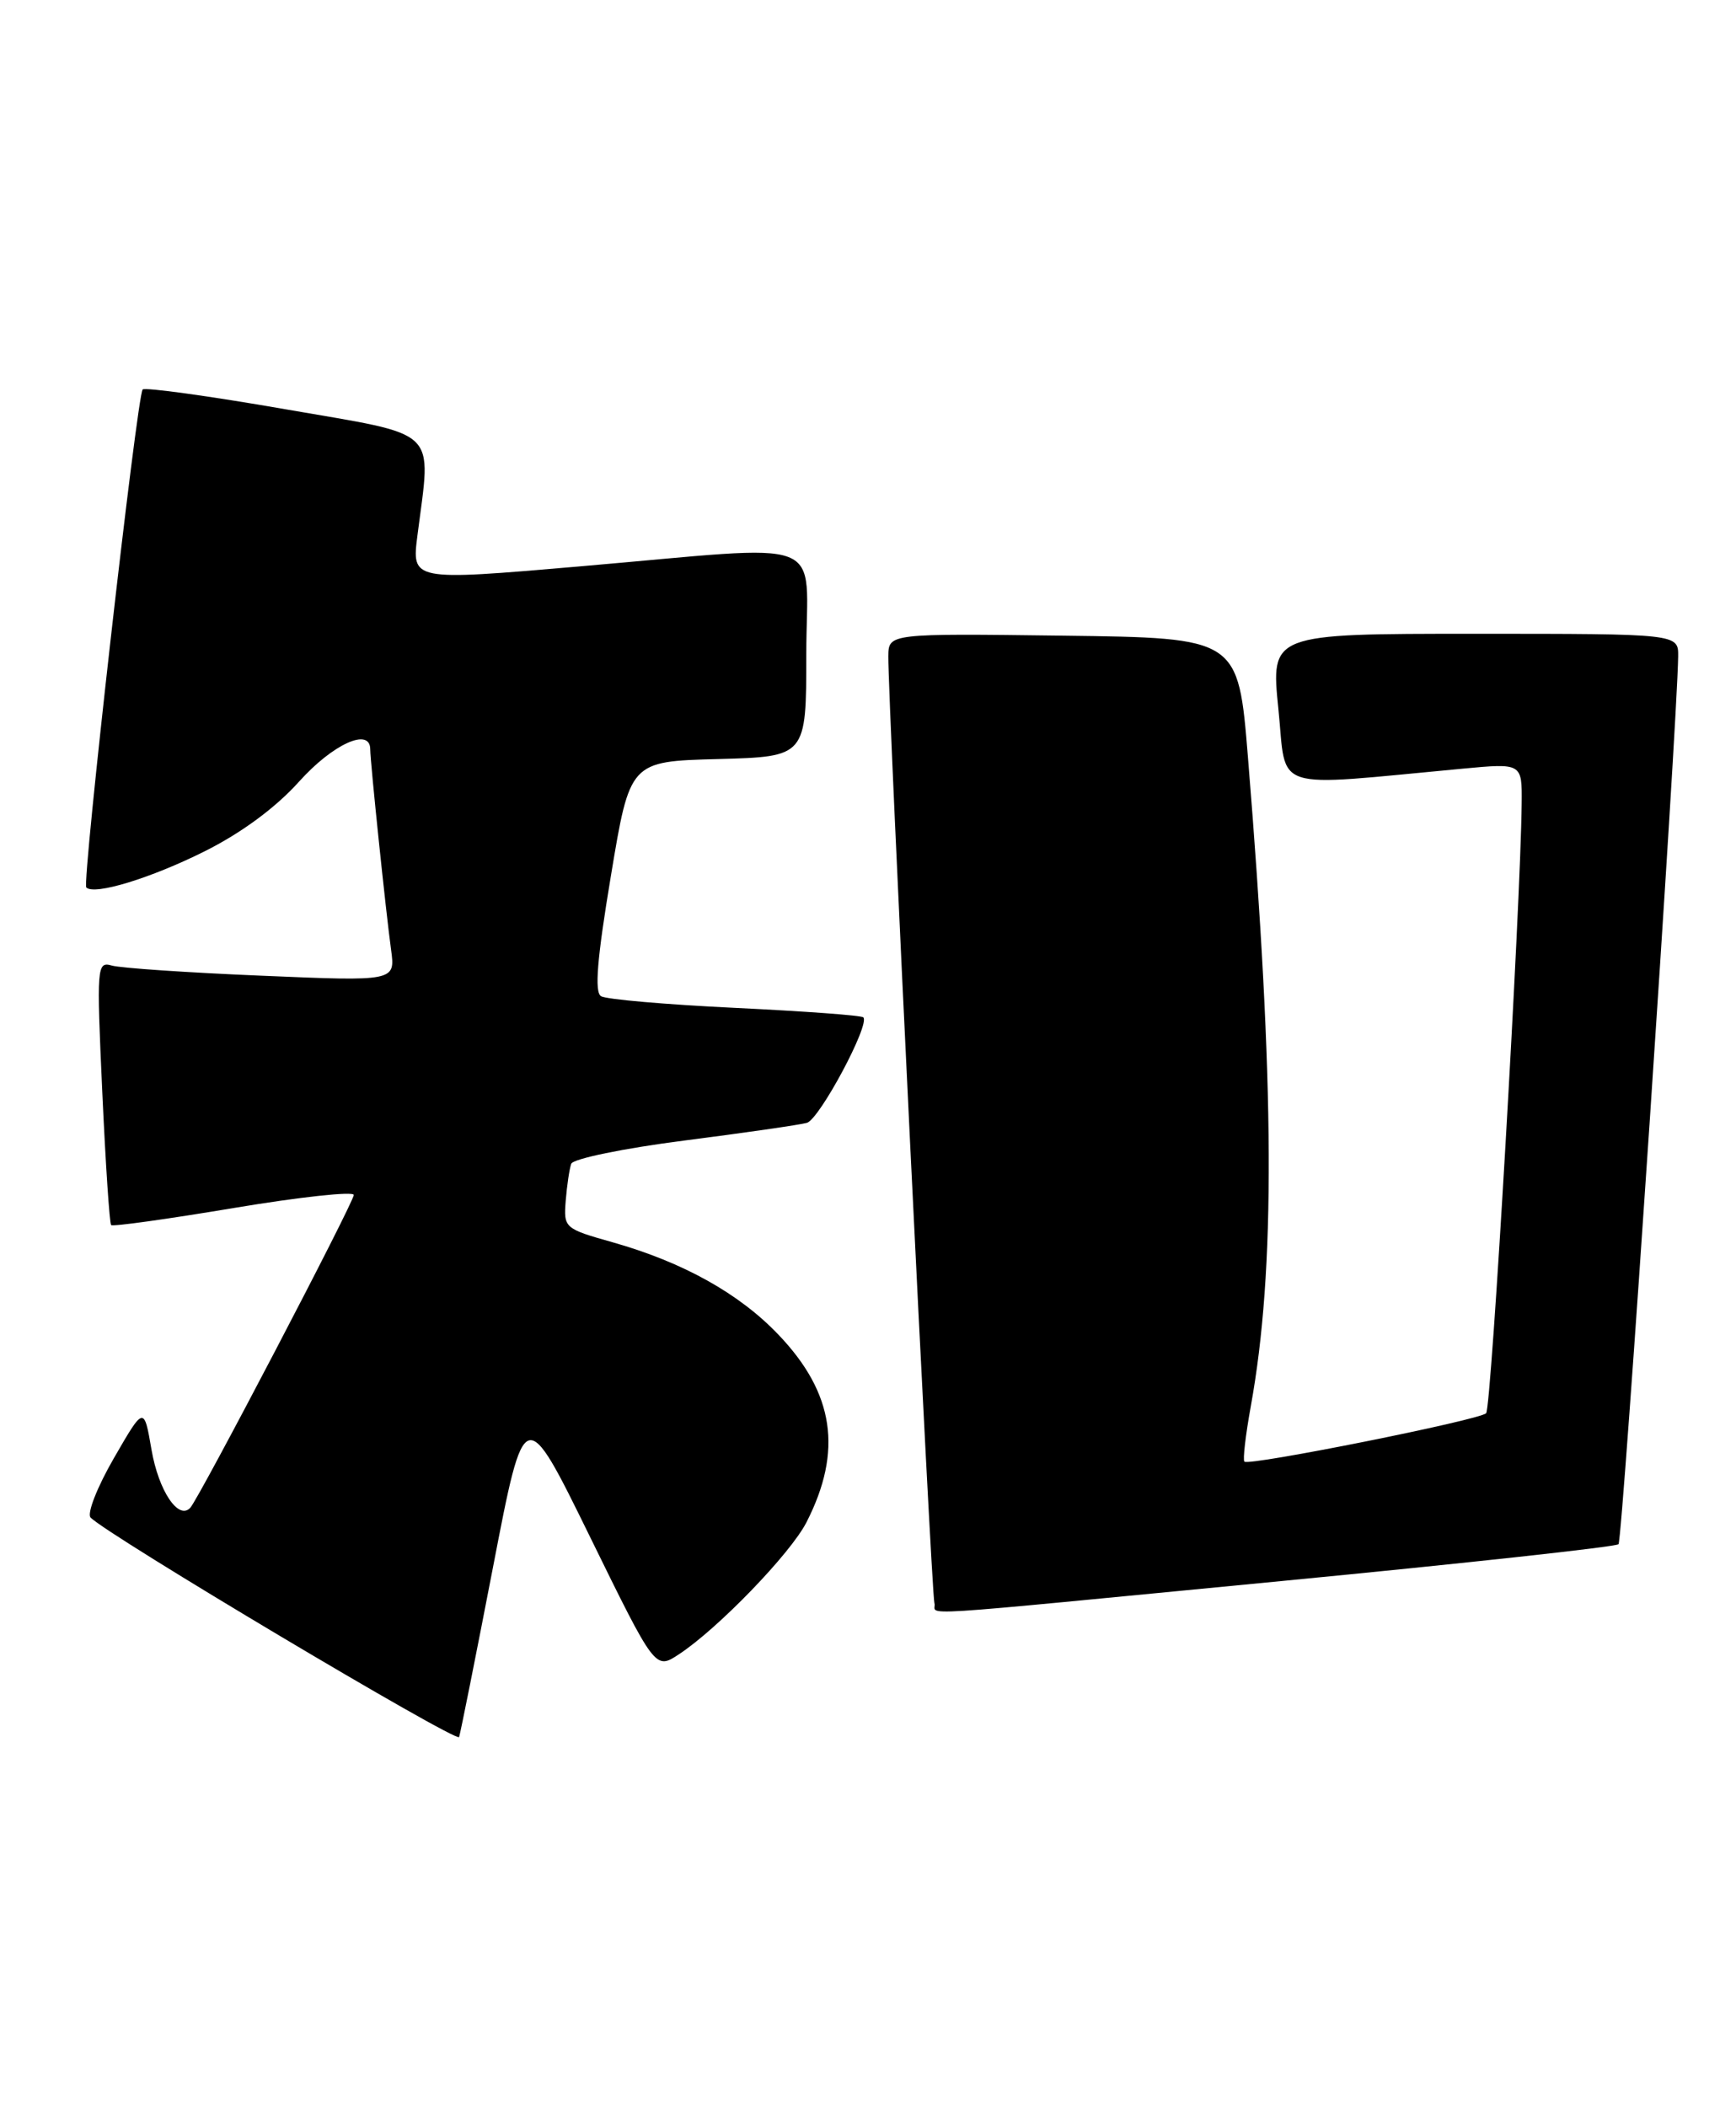 <?xml version="1.0" encoding="UTF-8" standalone="no"?>
<!DOCTYPE svg PUBLIC "-//W3C//DTD SVG 1.1//EN" "http://www.w3.org/Graphics/SVG/1.1/DTD/svg11.dtd" >
<svg xmlns="http://www.w3.org/2000/svg" xmlns:xlink="http://www.w3.org/1999/xlink" version="1.1" viewBox="0 0 211 256">
 <g >
 <path fill="currentColor"
d=" M 59.93 190.36 C 63.76 170.50 63.76 170.50 71.70 186.69 C 79.64 202.88 79.64 202.88 82.51 200.99 C 87.24 197.89 96.08 188.75 98.02 184.95 C 102.45 176.29 101.40 169.26 94.63 162.17 C 89.86 157.16 83.04 153.36 74.50 150.94 C 68.59 149.27 68.50 149.20 68.76 145.87 C 68.91 144.02 69.21 142.00 69.43 141.39 C 69.65 140.78 75.82 139.51 83.16 138.57 C 90.50 137.63 97.21 136.66 98.07 136.42 C 99.60 135.99 105.78 124.44 104.93 123.60 C 104.69 123.36 97.68 122.85 89.34 122.45 C 81.00 122.05 73.67 121.42 73.05 121.03 C 72.24 120.53 72.57 116.49 74.25 106.42 C 76.56 92.50 76.56 92.50 87.28 92.22 C 98.00 91.93 98.00 91.93 98.00 79.47 C 98.00 64.86 101.40 66.16 70.27 68.83 C 50.03 70.57 50.03 70.57 50.74 65.03 C 52.42 51.83 53.66 53.01 34.68 49.72 C 25.43 48.11 17.63 47.04 17.34 47.32 C 16.66 48.01 9.94 107.28 10.49 107.82 C 11.46 108.80 18.35 106.69 24.87 103.43 C 29.35 101.19 33.50 98.13 36.35 94.96 C 40.45 90.39 45.00 88.33 45.00 91.04 C 45.00 92.53 46.90 110.78 47.53 115.37 C 48.06 119.23 48.06 119.23 31.78 118.54 C 22.83 118.17 14.65 117.61 13.60 117.31 C 11.77 116.79 11.73 117.35 12.43 132.63 C 12.83 141.35 13.31 148.65 13.51 148.84 C 13.71 149.04 20.42 148.10 28.43 146.76 C 36.45 145.42 43.00 144.71 43.00 145.18 C 43.00 146.08 24.22 181.99 23.13 183.18 C 21.70 184.74 19.29 181.15 18.42 176.16 C 17.50 170.82 17.50 170.82 13.84 177.16 C 11.82 180.65 10.55 183.89 11.01 184.37 C 13.01 186.47 55.53 211.79 55.80 211.04 C 55.96 210.59 57.82 201.28 59.93 190.36 Z  M 155.82 192.08 C 177.99 189.94 196.40 187.93 196.72 187.61 C 197.21 187.13 203.86 88.05 203.97 79.75 C 204.00 77.00 204.00 77.00 179.22 77.00 C 154.45 77.00 154.45 77.00 155.38 86.13 C 156.42 96.33 154.14 95.59 177.75 93.39 C 185.00 92.71 185.00 92.71 184.95 97.61 C 184.82 110.10 181.27 171.07 180.63 171.70 C 179.80 172.53 151.80 178.13 151.25 177.58 C 151.04 177.37 151.39 174.37 152.02 170.89 C 155.04 154.25 154.94 131.96 151.68 92.00 C 150.50 77.50 150.50 77.50 129.25 77.23 C 108.00 76.96 108.00 76.96 107.97 79.73 C 107.91 84.89 113.20 193.49 113.57 194.75 C 114.02 196.29 108.61 196.63 155.82 192.08 Z "/>
</g>
</svg>